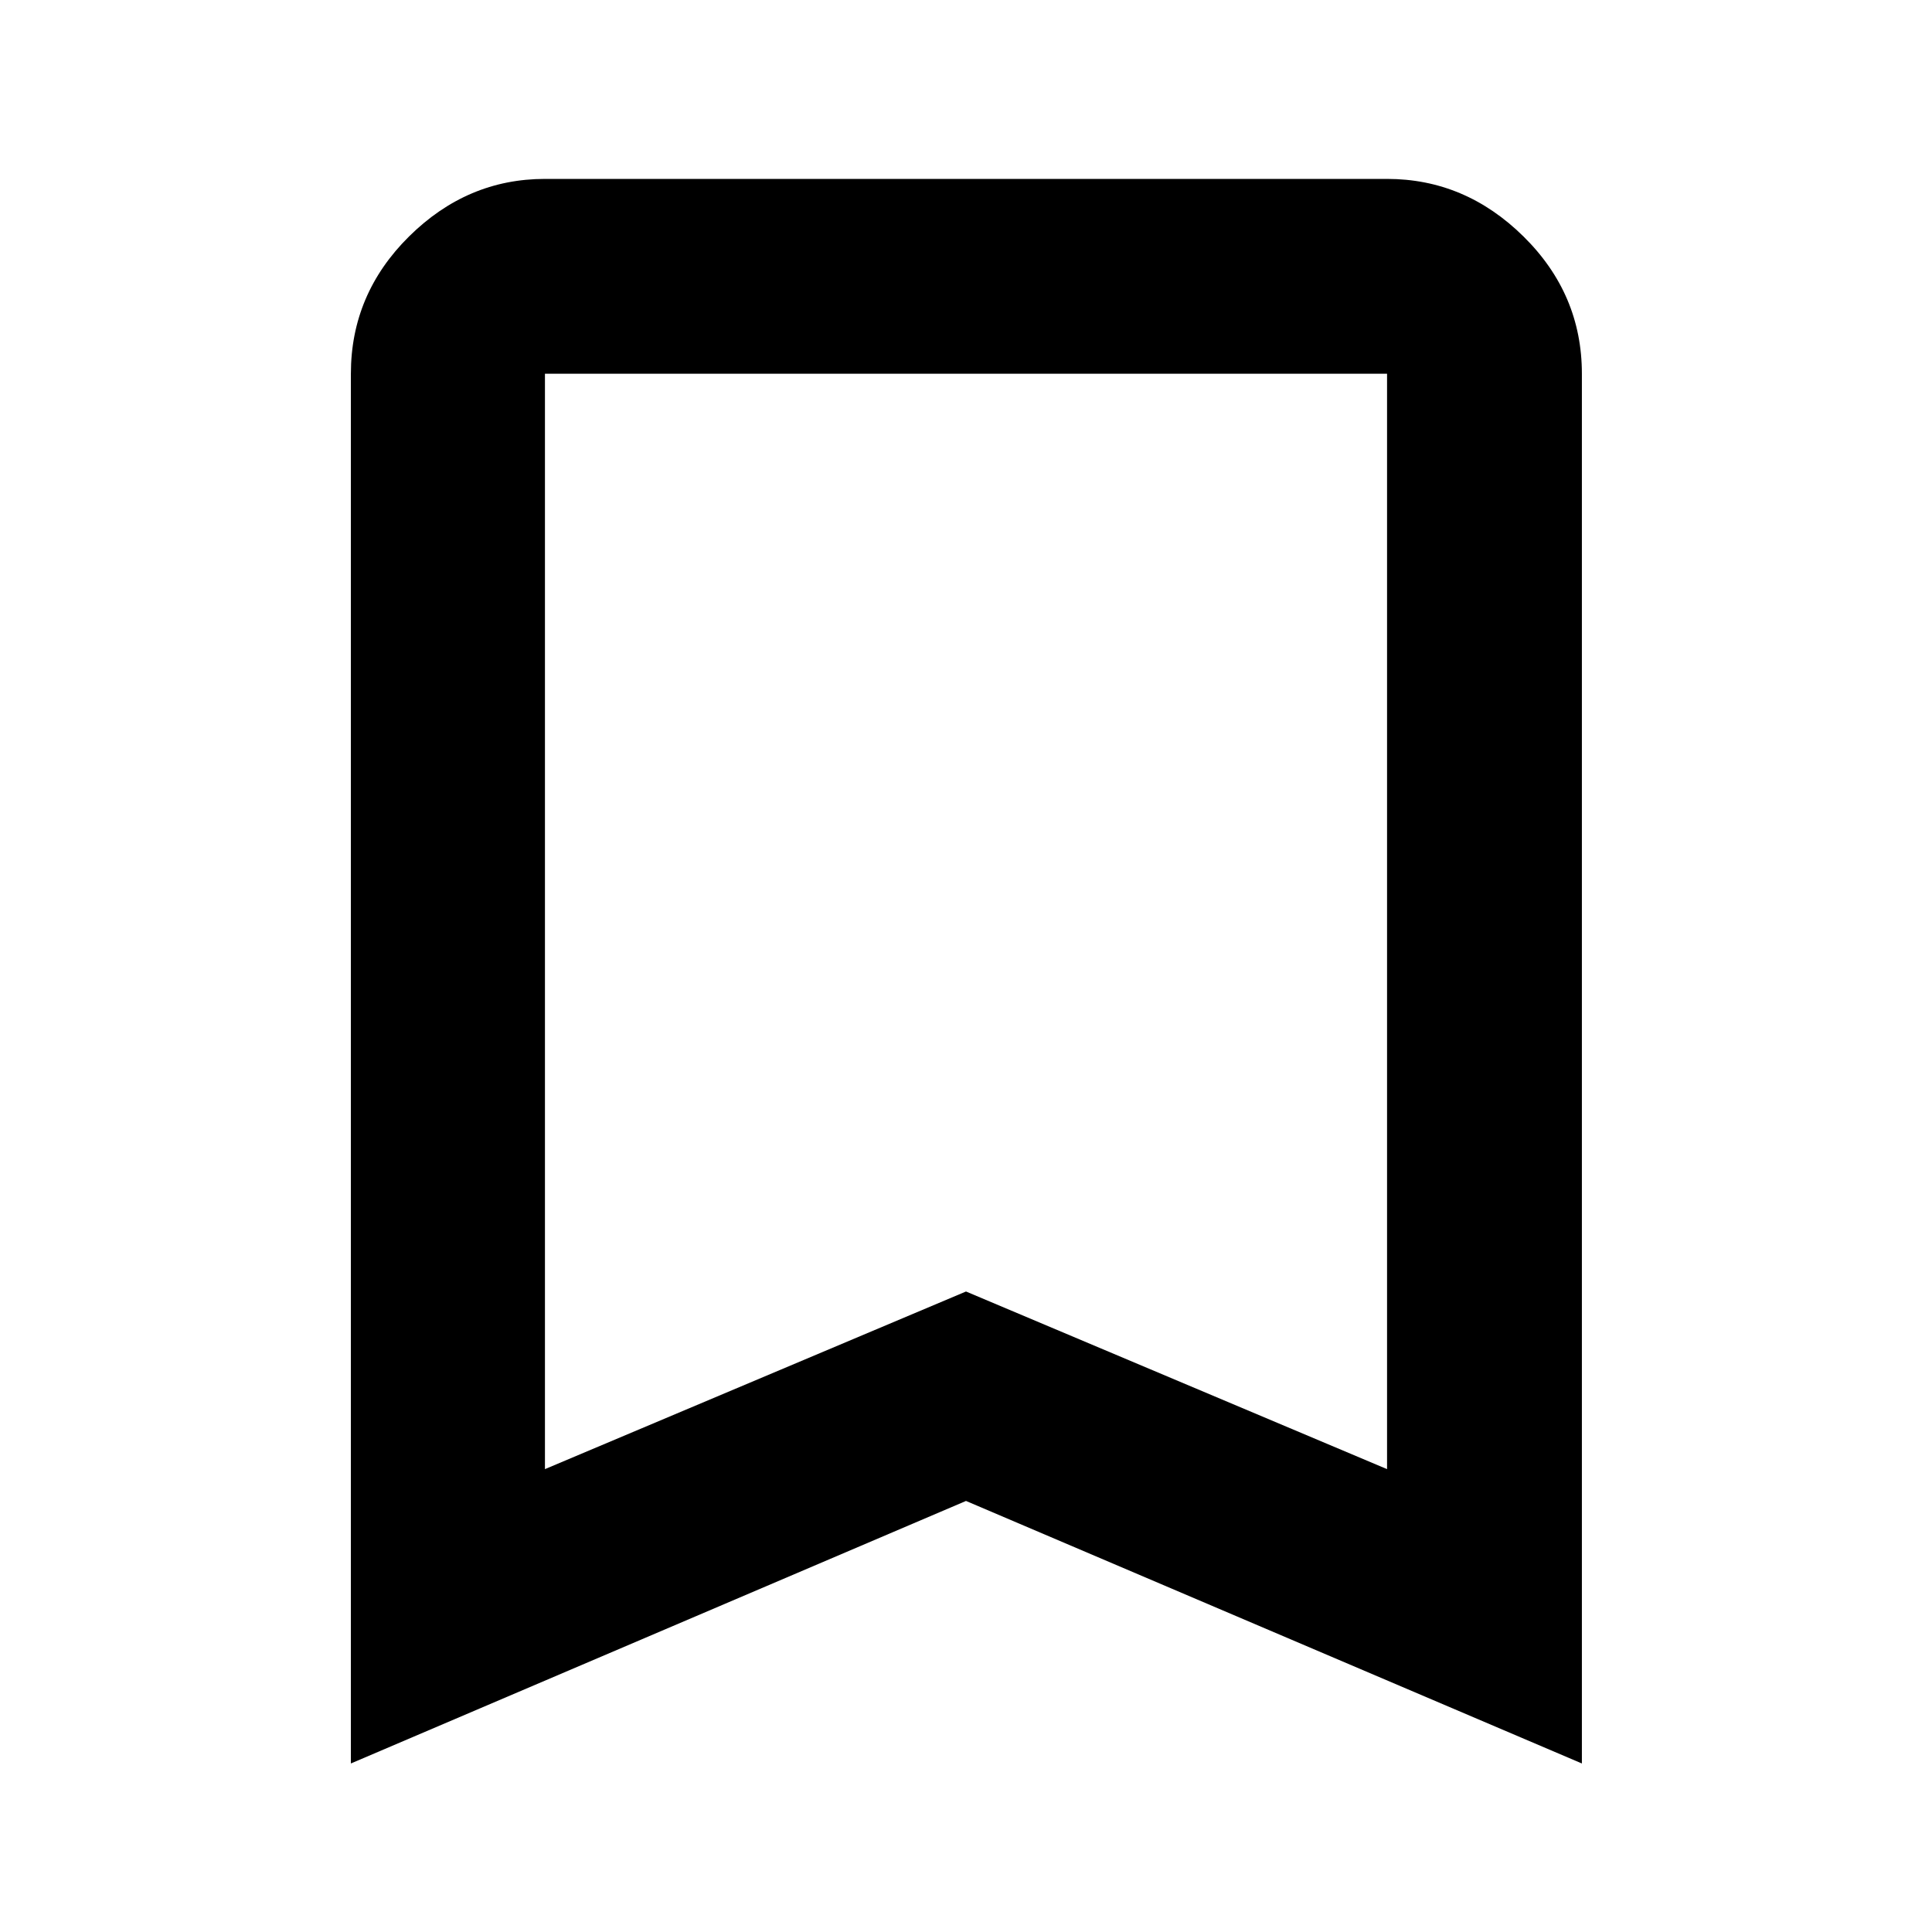 <svg xmlns="http://www.w3.org/2000/svg" height="40" viewBox="0 -960 960 960" width="40"><path d="M174.35-83.74v-690.55q0-39.59 28.89-68.2 28.9-28.61 67.54-28.61h418.44q38.8 0 67.8 28.61 29.01 28.61 29.01 68.2v690.55L480-214.19 174.35-83.74ZM270.78-230 480-318.26 689.22-230v-544.29H270.78V-230Zm0-544.29h418.44-418.44Z"/></svg>